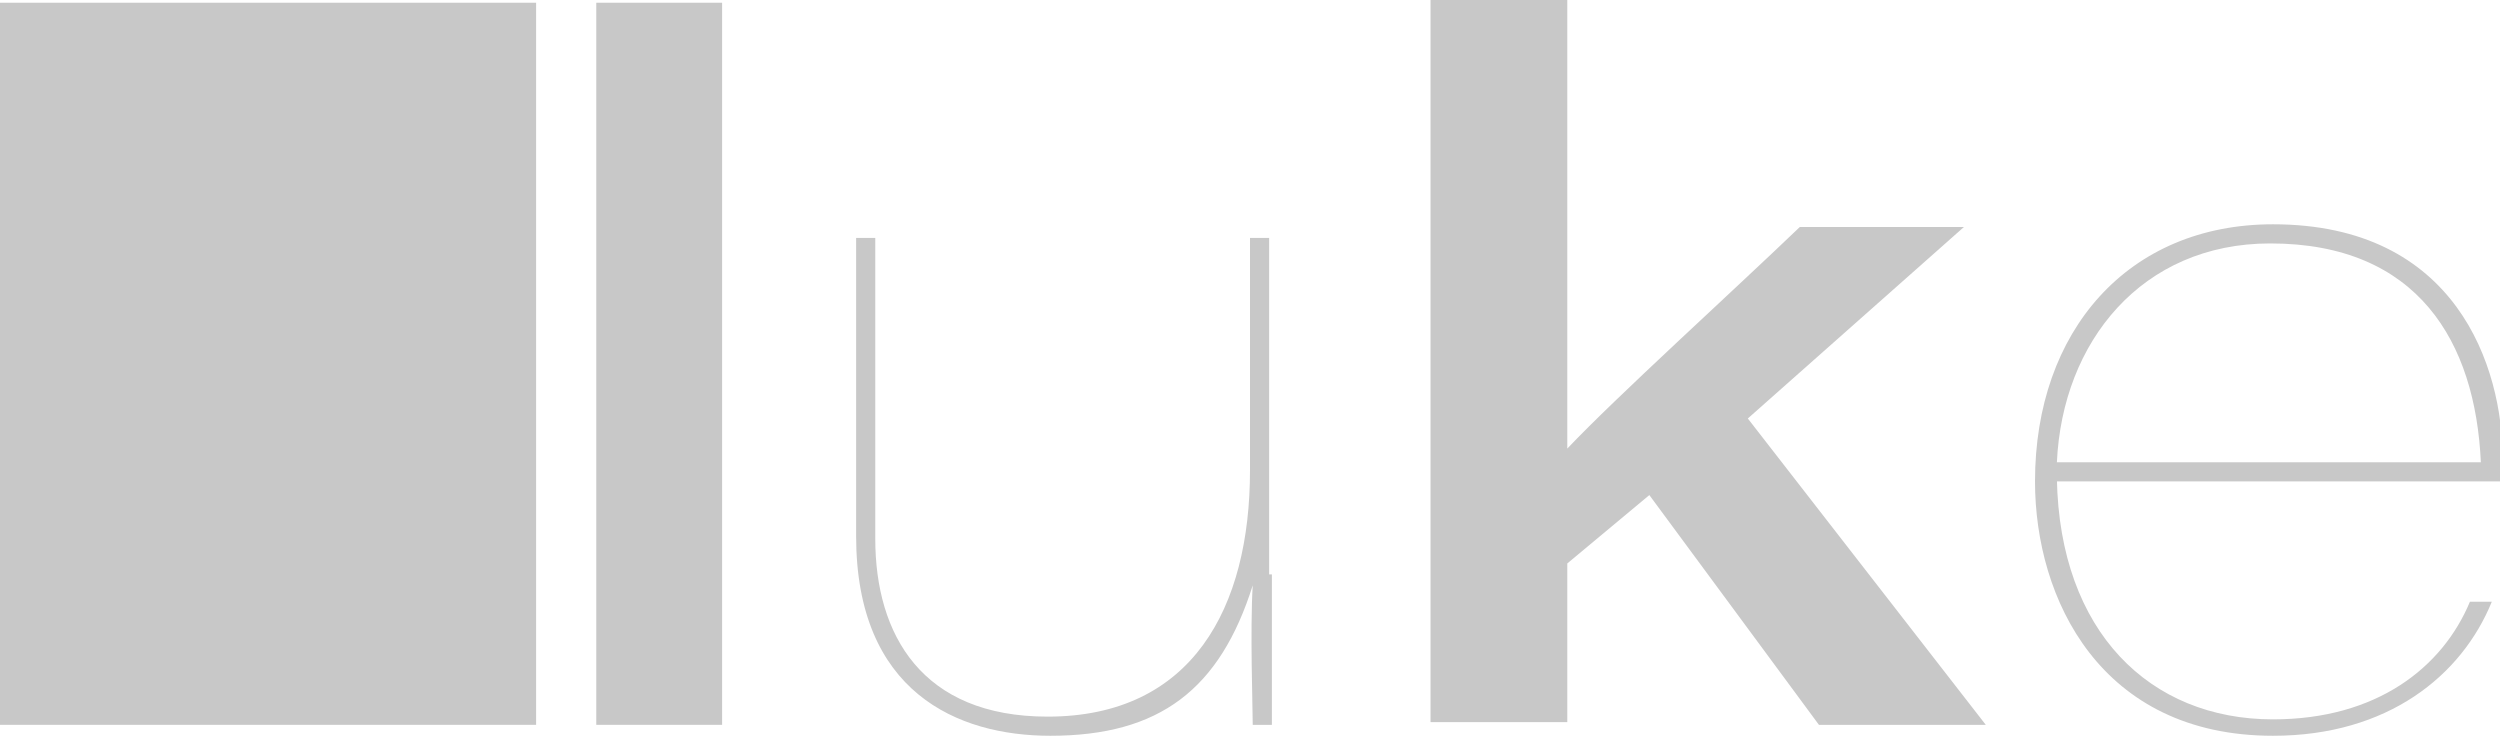 <?xml version="1.0" encoding="utf-8"?>
<!-- Generator: Adobe Illustrator 24.1.2, SVG Export Plug-In . SVG Version: 6.00 Build 0)  -->
<svg version="1.1" id="Layer_1" xmlns="http://www.w3.org/2000/svg" xmlns:xlink="http://www.w3.org/1999/xlink" x="0px" y="0px"
	 viewBox="0 0 91.4 27" style="enable-background:new 0 0 91.4 27;" xml:space="preserve">
<style type="text/css">
	.st0{fill:#C8C8C8;}
</style>
<rect y="0.1" class="st0" width="19.6" height="26.4"/>
<rect x="21.8" y="0.1" class="st0" width="4.6" height="26.4"/>
<path class="st0" d="M46.5,21c0,1.8,0,4.8,0,5.5h-0.7c0-0.6-0.1-3.5,0-5.1c-1.2,3.8-3.4,5.5-7.4,5.5c-3.4,0-7.1-1.6-7.1-7.3V8.7H32
	v11c0,3.5,1.7,6.5,6.3,6.5c5.3,0,7.4-4,7.4-9V8.7h0.7V21z"/>
<path class="st0" d="M57.3,16.4c1.8-1.9,6-5.7,8.5-8.1h6l-7.9,7l8.7,11.2h-6.1l-6.2-8.4l-3,2.5v5.8h-5V0h5L57.3,16.4z"/>
<path class="st0" d="M75.2,17.5c0.1,5.6,3.4,8.8,7.9,8.8c3.8,0,6.2-1.9,7.2-4.3h0.8c-1.1,2.7-3.8,4.9-8,4.9c-6.3,0-8.7-5-8.7-9.3
	c0-5.5,3.4-9.4,8.7-9.4c6.7,0,8.4,5.2,8.4,8.6v0.8H75.2z M90.7,16.9c-0.2-4.4-2.3-8-7.7-8c-4.7,0-7.6,3.6-7.8,8H90.7z"/>
</svg>
